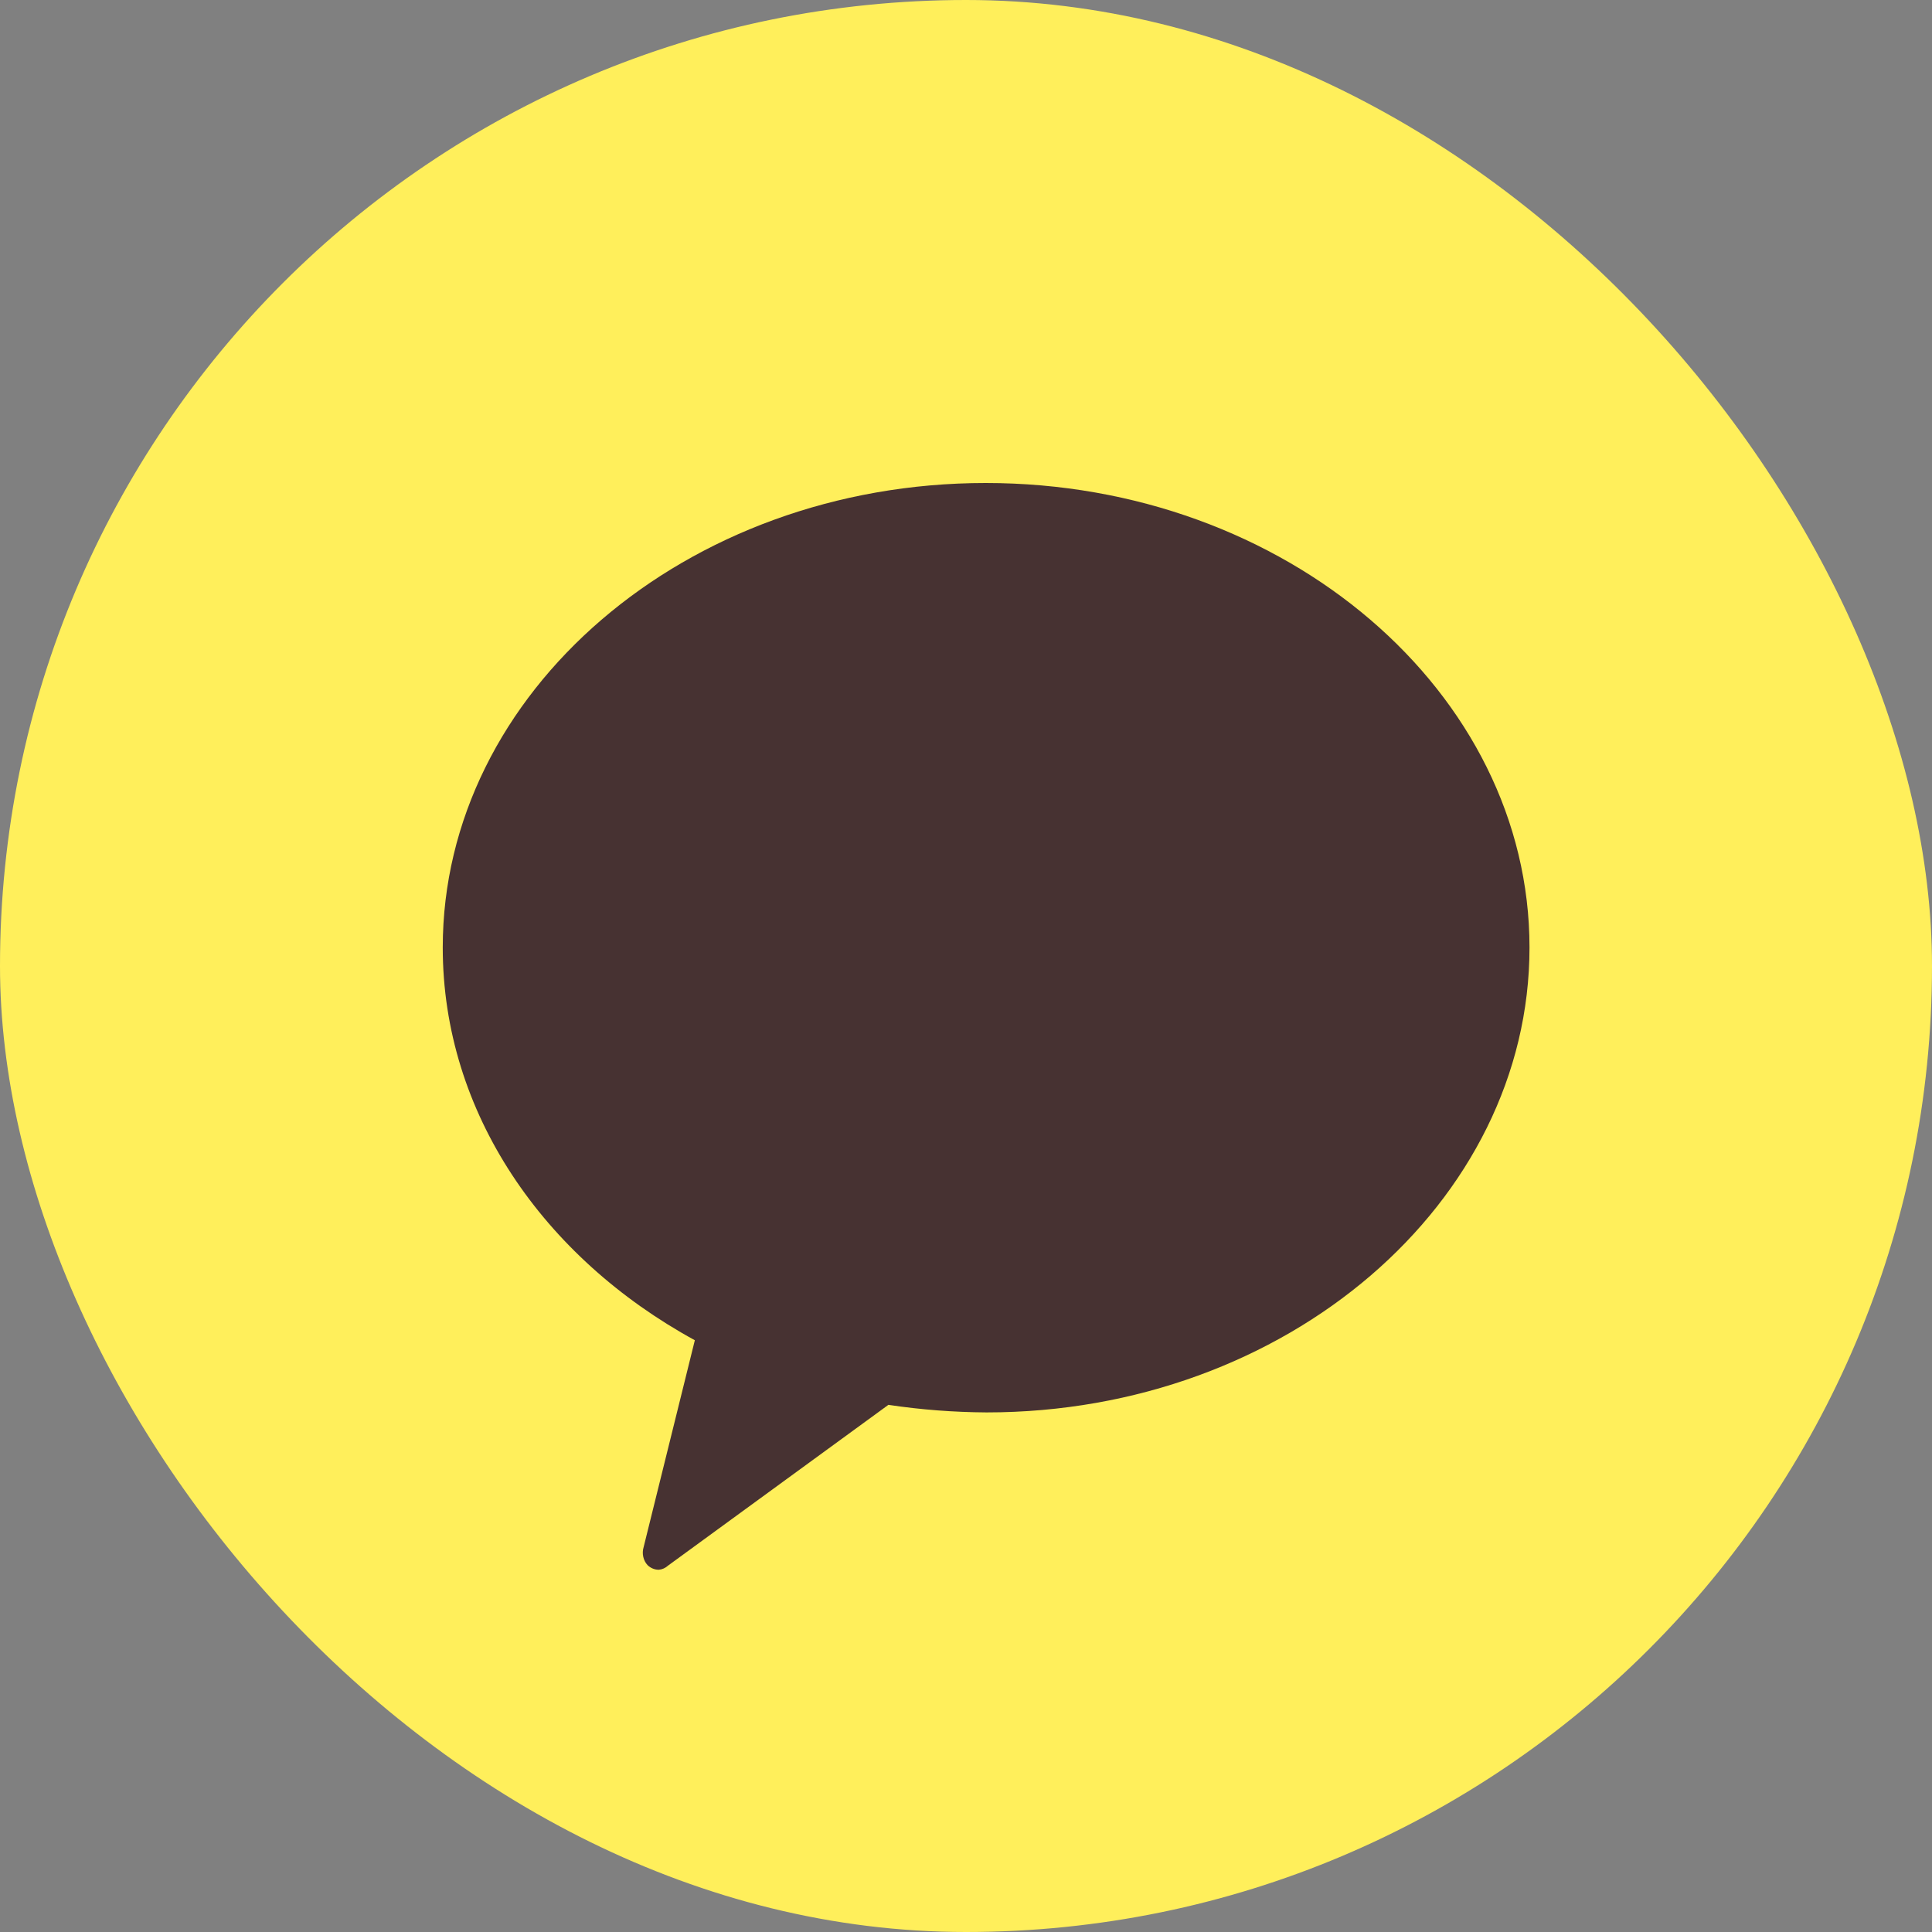 <svg width="48" height="48" viewBox="0 0 48 48" fill="none" xmlns="http://www.w3.org/2000/svg">
<rect x="0" y="0" width="48" height="48" fill="#808080" stroke="none"/>
<rect width="48" height="48" rx="24" fill="#FFEF5B"/>
<path d="M24.49 12C17.023 12 11 17.212 11 23.54C11 27.648 13.505 31.244 17.263 33.298L15.991 38.437C15.967 38.514 15.964 38.597 15.981 38.676C15.998 38.755 16.035 38.828 16.088 38.885C16.165 38.959 16.264 39 16.367 39C16.453 38.993 16.534 38.956 16.599 38.896L22.072 34.903C22.88 35.024 23.694 35.086 24.51 35.091C31.968 35.091 38 29.878 38 23.54C38 17.202 31.949 12 24.49 12Z" fill="#473232"/>
</svg>
